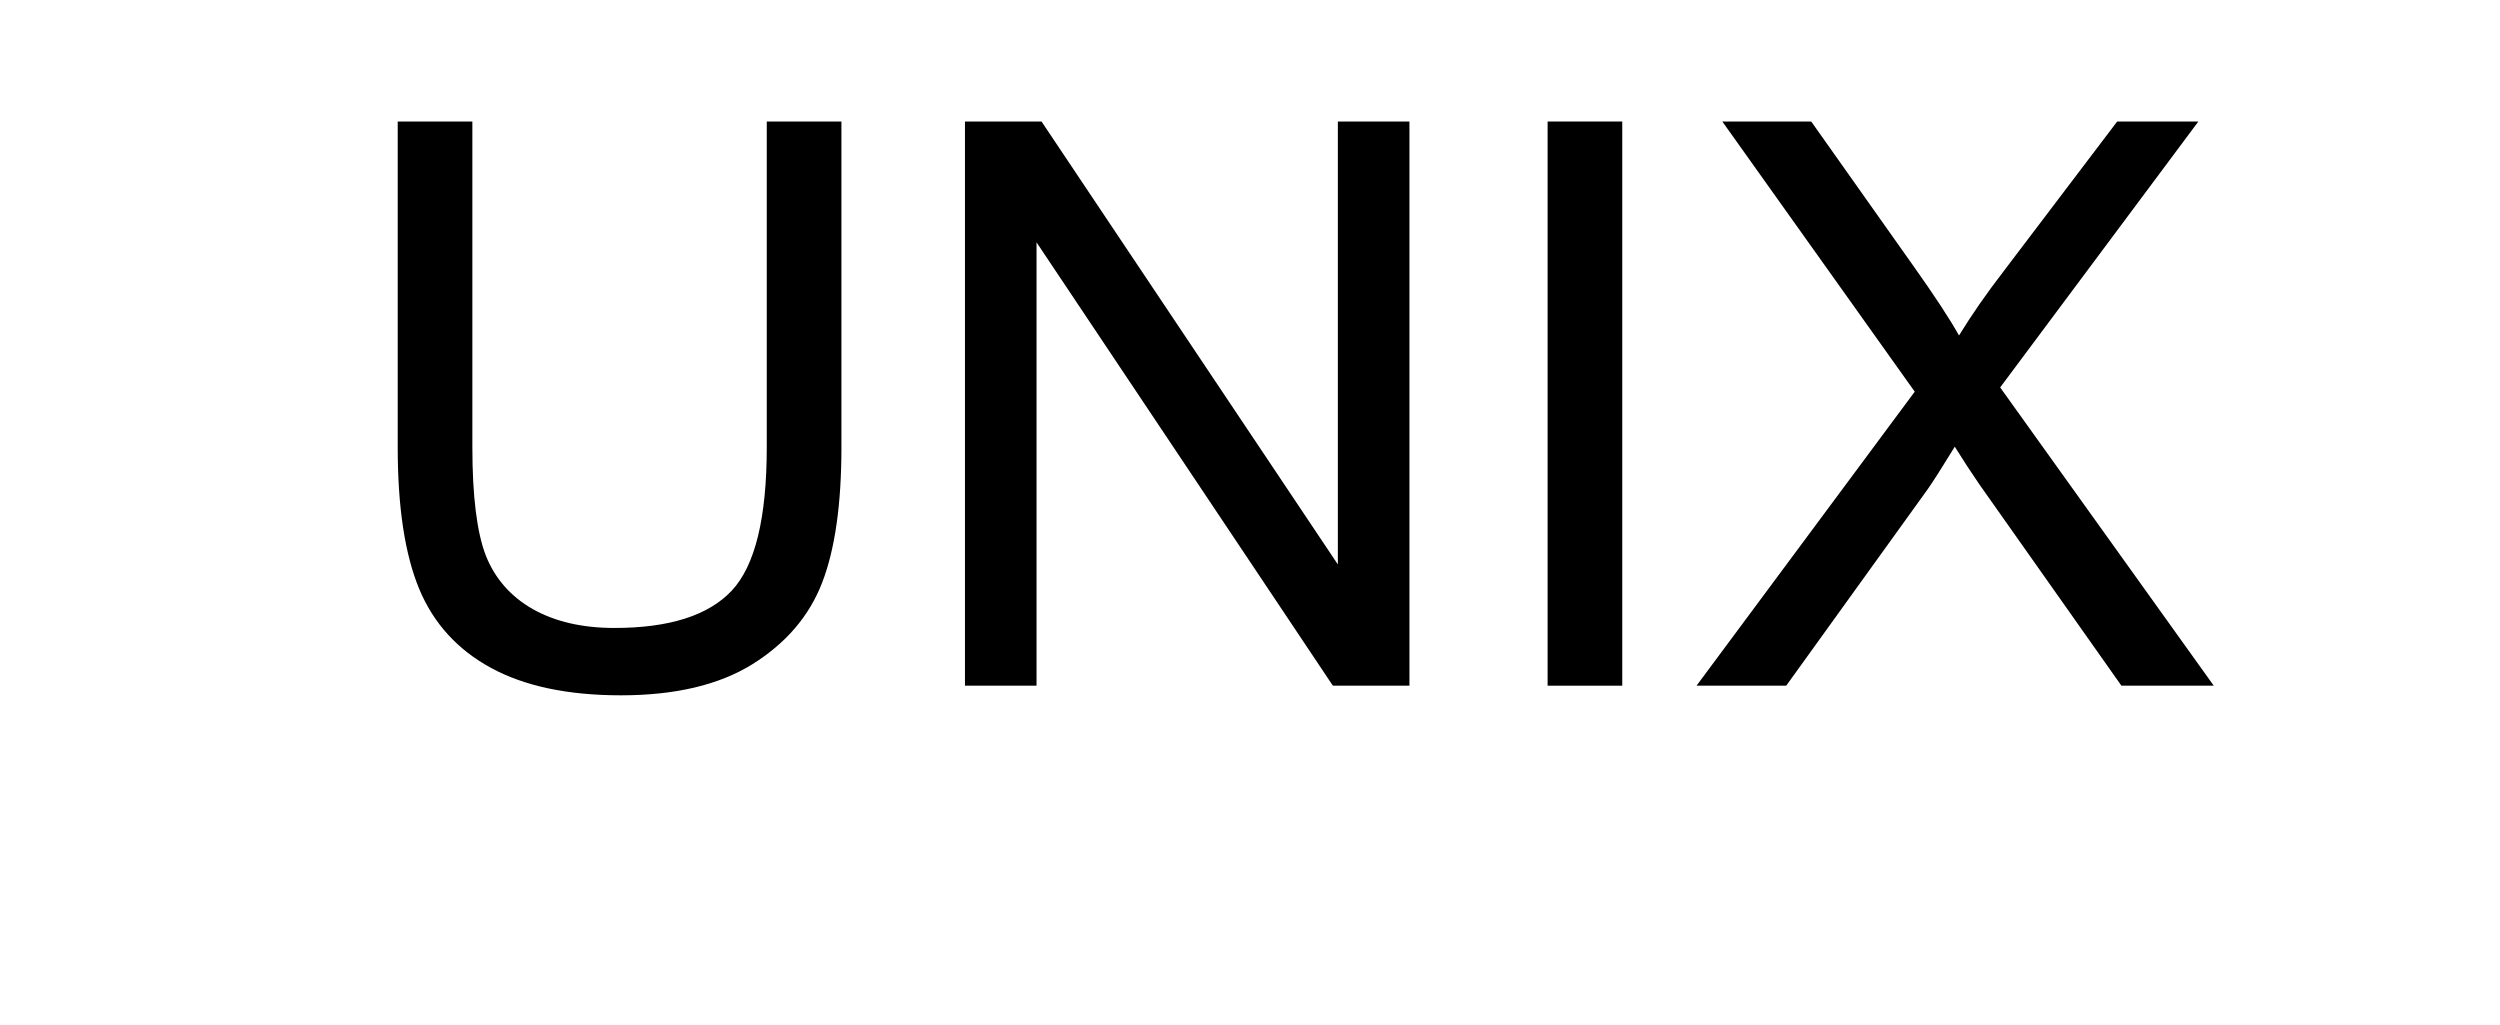 <?xml version="1.0" encoding="UTF-8" standalone="no"?>
<svg
   xmlns:svg="http://www.w3.org/2000/svg"
   xmlns="http://www.w3.org/2000/svg"
   version="1.1"
   width="122"
   height="50"

   viewBox="-23 -7.5 156 65"
   id="svg2">
  <g
     style="font-family:ArialMT;fill:black"
     aria-label="UNIX"
     id="g12">
    <path
       d="m 24.344,0.209 h 4.736 V 20.888 q 0,5.396 -1.221,8.569 -1.221,3.174 -4.419,5.176 -3.174,1.978 -8.35,1.978 -5.029,0 -8.228,-1.733 Q 3.665,33.144 2.298,29.872 0.931,26.576 0.931,20.888 V 0.209 H 5.667 V 20.863 q 0,4.663 0.854,6.885 0.879,2.197 2.979,3.394 2.124,1.196 5.176,1.196 5.225,0 7.446,-2.368 2.222,-2.368 2.222,-9.106 z"
       id="path4" />
    <path
       d="M 36.917,36 V 0.209 h 4.858 L 60.574,28.31 V 0.209 h 4.541 V 36 H 60.257 L 41.458,7.875 V 36 Z"
       id="path6" />
    <path
       d="M 73.88,36 V 0.209 h 4.736 V 36 Z"
       id="path8" />
    <path
       d="M 83.328,36 97.171,17.348 84.964,0.209 h 5.64 l 6.494,9.18 q 2.026,2.856 2.881,4.395 1.196,-1.953 2.832,-4.077 l 7.202,-9.497 h 5.151 L 102.591,17.079 116.141,36 h -5.859 l -9.009,-12.769 q -0.757,-1.099 -1.562,-2.393 -1.196,1.953 -1.709,2.686 L 89.017,36 Z"
       id="path10" />
  </g>
</svg>
